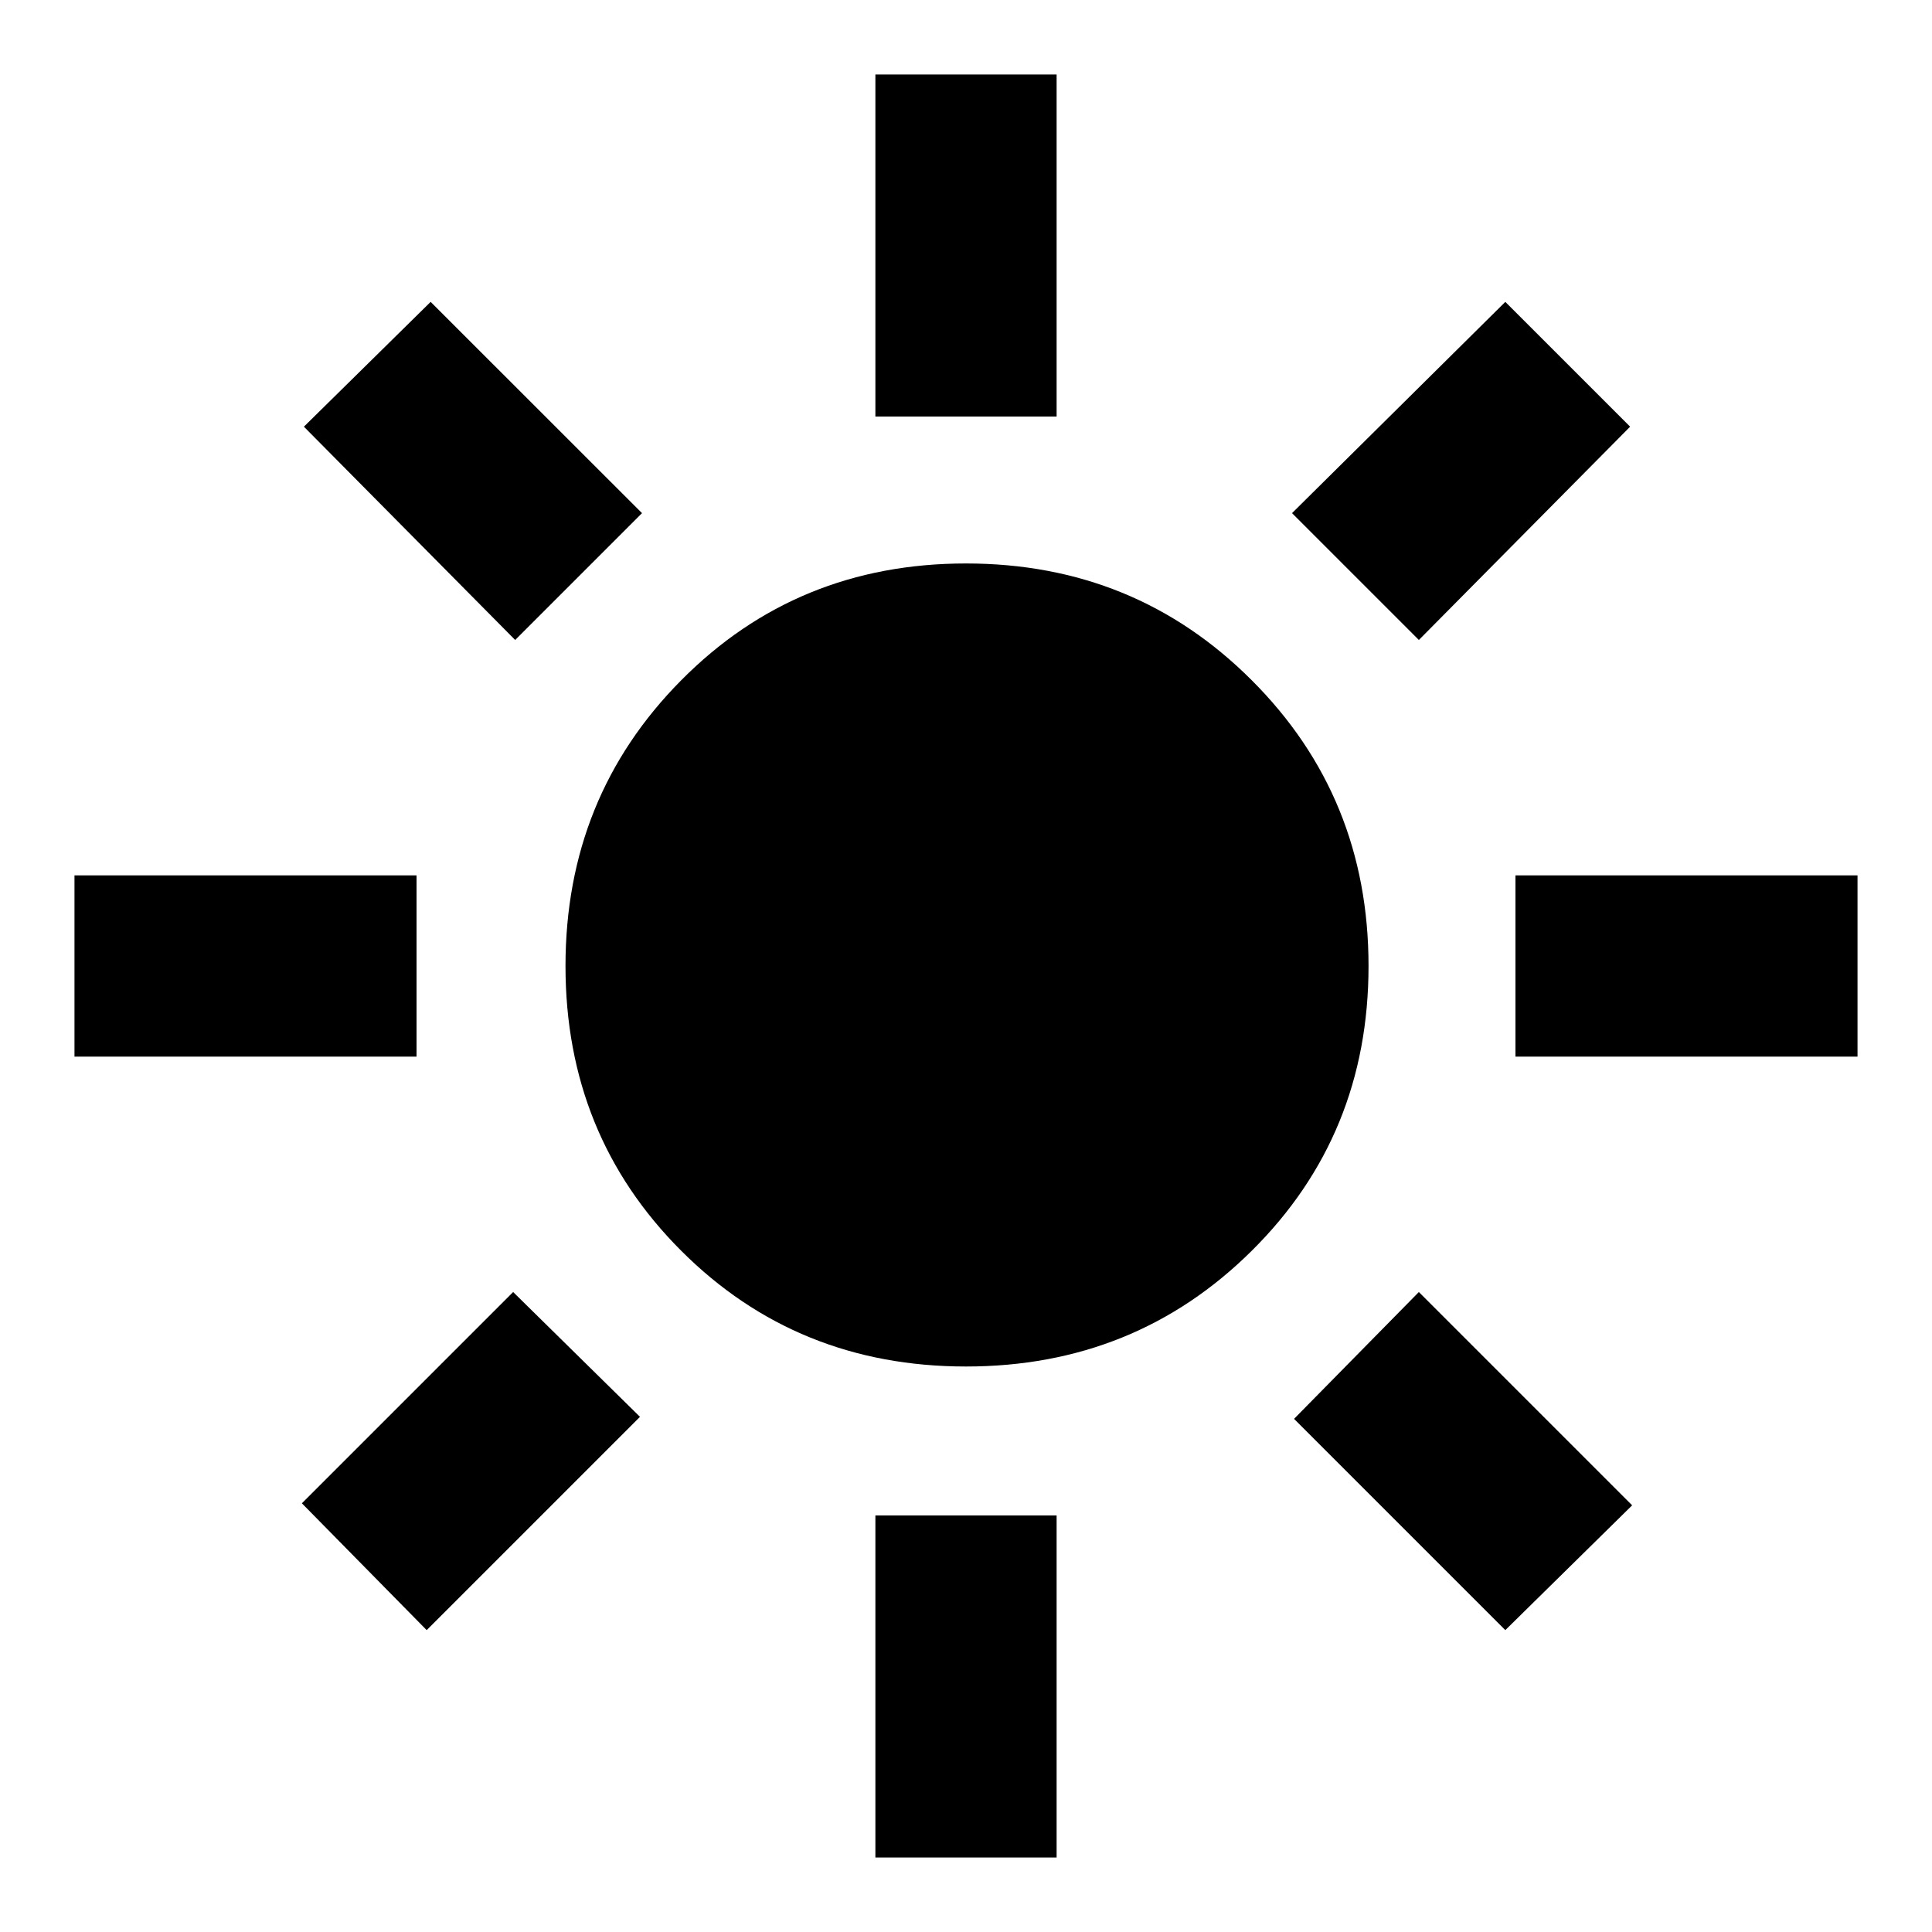 <svg xmlns="http://www.w3.org/2000/svg" height="20" width="20"><path d="M10 14.146q-1.75 0-2.948-1.198T5.854 10q0-1.75 1.198-2.958Q8.25 5.833 10 5.833t2.958 1.209Q14.167 8.25 14.167 10q0 1.75-1.209 2.948Q11.75 14.146 10 14.146ZM.771 10.938V9.062h3.541v1.876Zm14.917 0V9.062h3.541v1.876ZM9.062 4.312V.771h1.876v3.541Zm0 14.917v-3.541h1.876v3.541ZM5.333 6.625 3.146 4.417l1.312-1.292 2.188 2.187Zm10.25 10.25-2.187-2.187 1.292-1.313 2.208 2.208Zm-.895-10.25-1.313-1.313 2.208-2.187 1.292 1.292ZM4.417 16.875l-1.292-1.313 2.187-2.187 1.313 1.292Z"/></svg>
